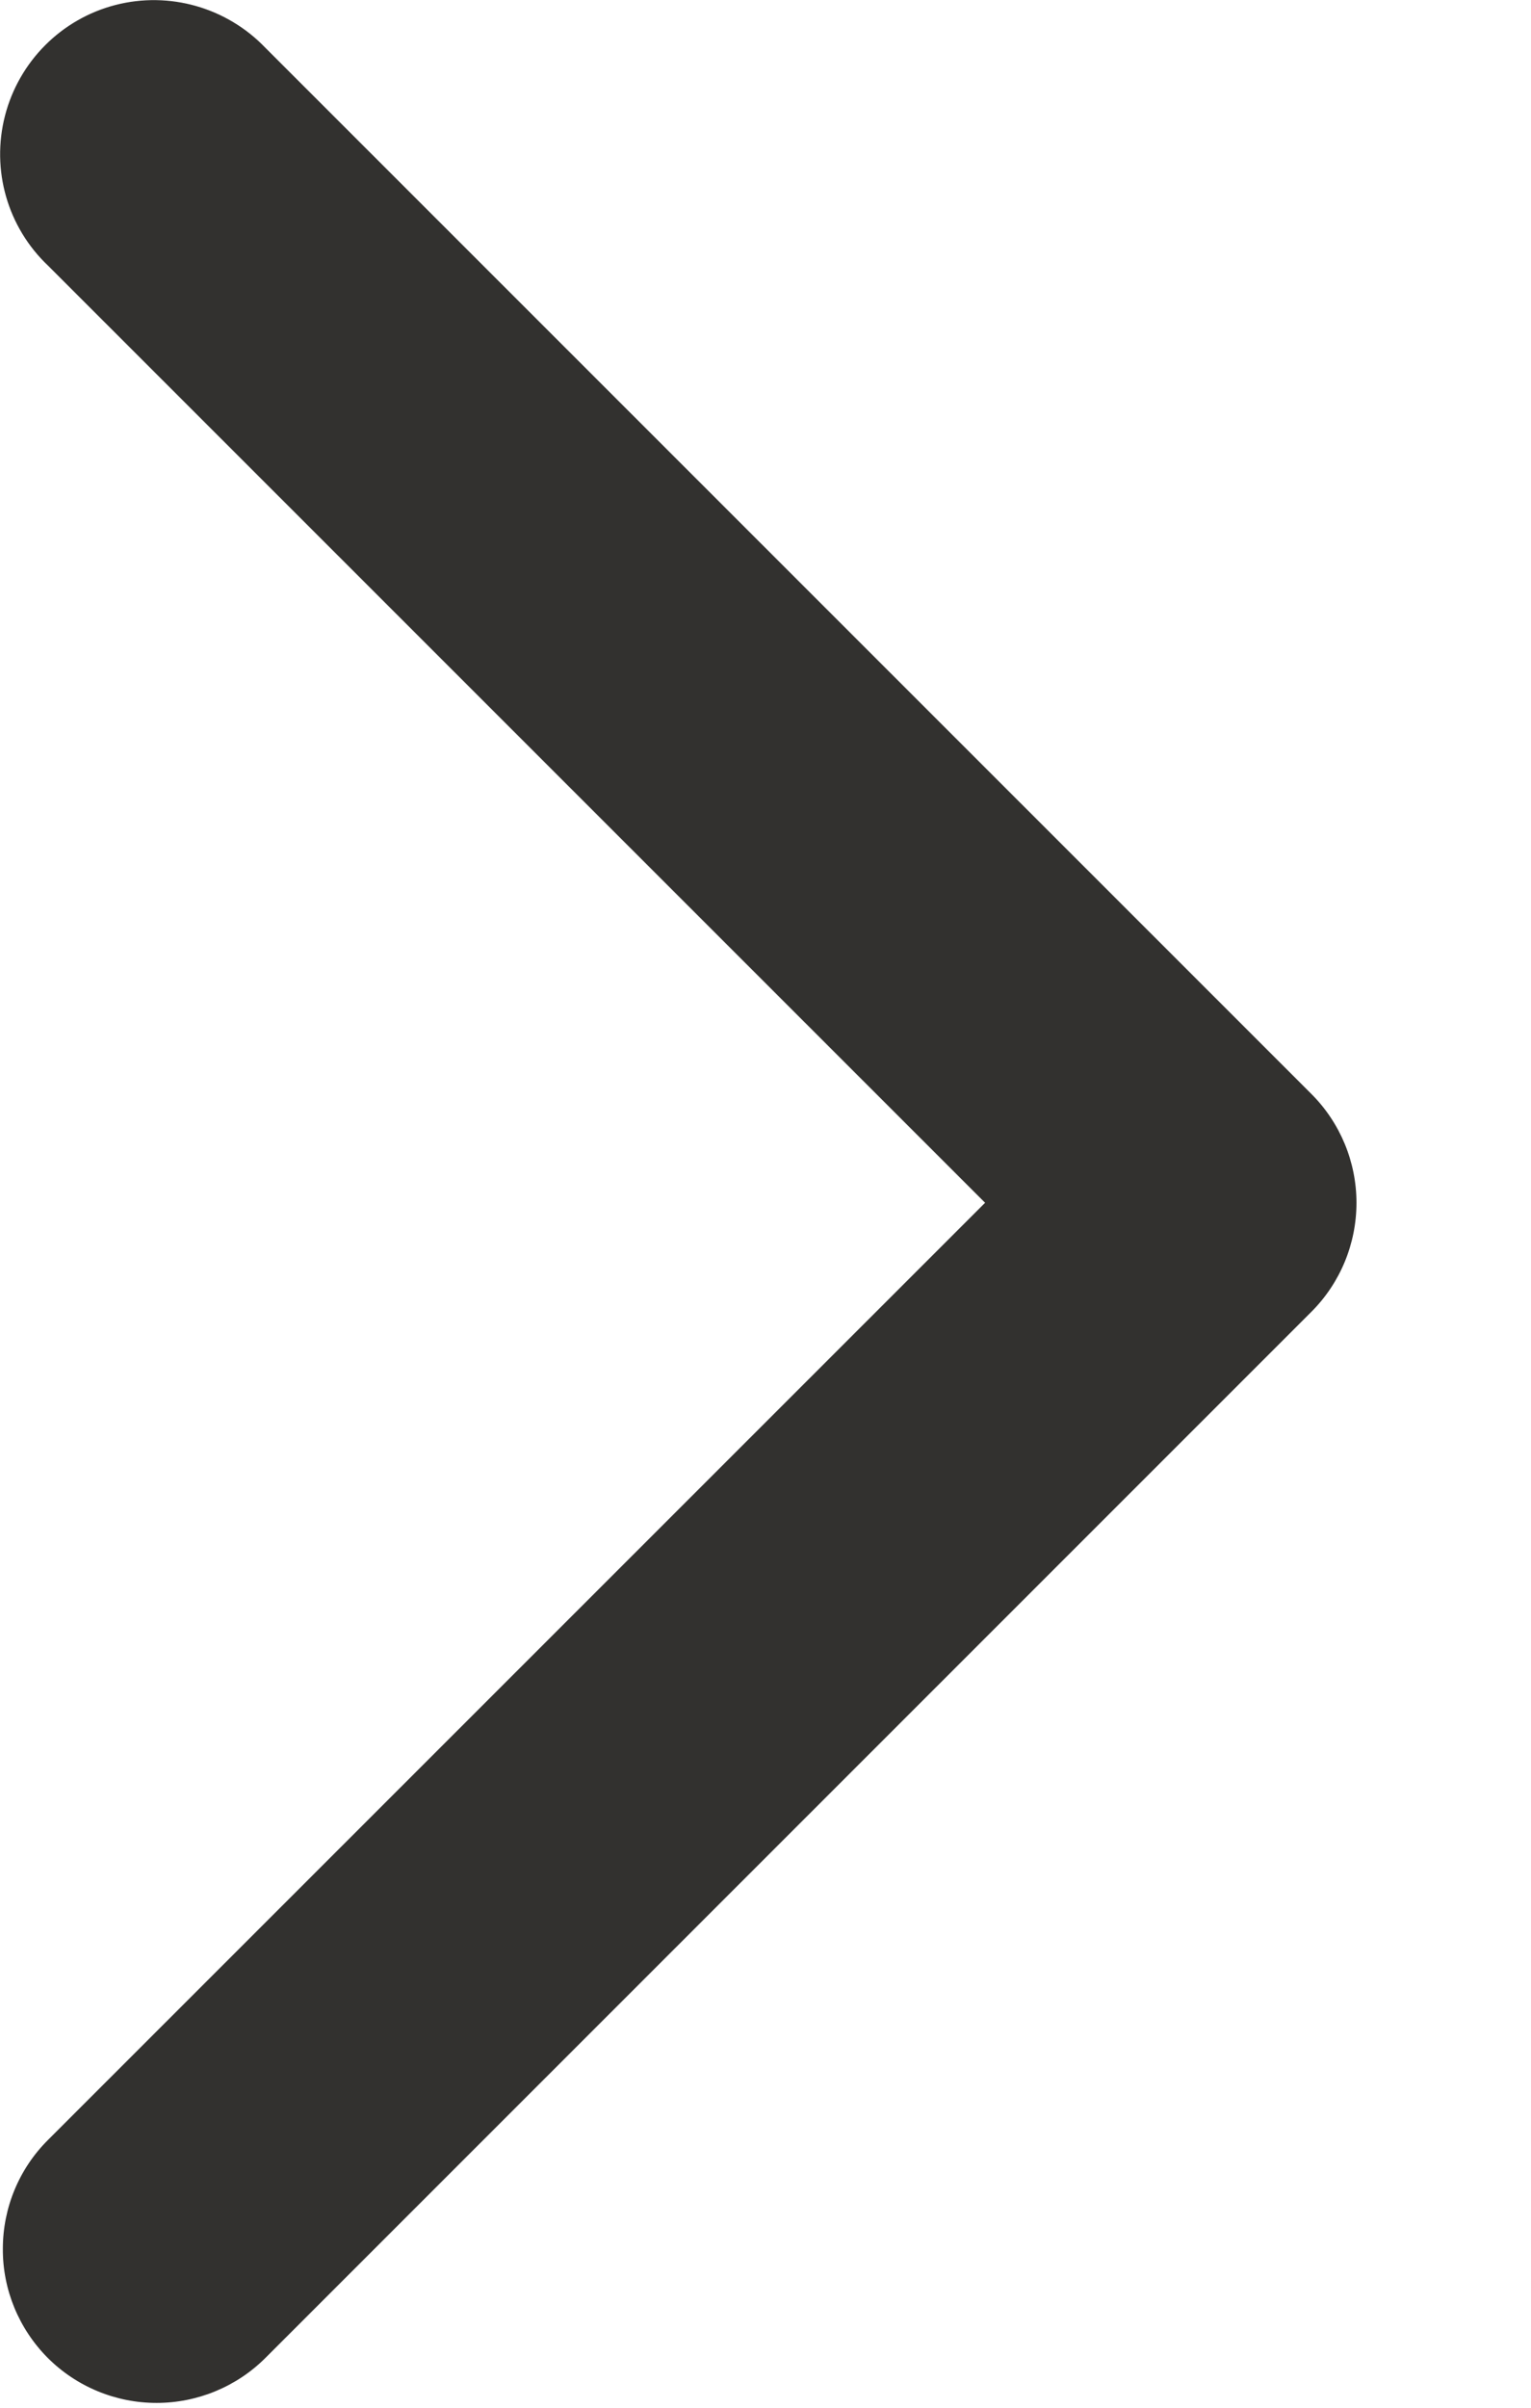 <?xml version="1.0" encoding="UTF-8"?>
<svg width="7px" height="11px" viewBox="0 0 7 11" version="1.1" xmlns="http://www.w3.org/2000/svg" xmlns:xlink="http://www.w3.org/1999/xlink">
    <!-- Generator: Sketch 52.2 (67145) - http://www.bohemiancoding.com/sketch -->
    <title>arrow right</title>
    <desc>Created with Sketch.</desc>
    <g id="Page-1" stroke="none" stroke-width="1" fill="none" fill-rule="evenodd">
        <g id="05-IDSPL-Portfolio-Detail" transform="translate(-1103, -1021)" fill="#32312F">
            <g id="Group-5" transform="translate(170, 982)">
                <g id="Group-3-Copy" transform="translate(480, 38)">
                    <g id="Group-4" transform="translate(361, 0)">
                        <path d="M97.984,1.206 C97.852,1.074 97.673,1 97.486,1 C97.3,1 97.12,1.074 96.988,1.206 L92.206,5.985 C92.074,6.117 92,6.296 92,6.483 C92,6.669 92.074,6.848 92.206,6.98 L96.988,11.759 C97.165,11.944 97.428,12.019 97.675,11.955 C97.922,11.891 98.115,11.697 98.179,11.45 C98.243,11.202 98.168,10.94 97.982,10.764 L93.698,6.483 L97.982,2.202 C98.115,2.07 98.189,1.891 98.189,1.704 C98.19,1.518 98.116,1.339 97.984,1.206 Z" id="arrow-right" transform="translate(95.101, 6.489) rotate(-180) translate(-95.101, -6.489) "></path>
                    </g>
                </g>
            </g>
        </g>
    </g>
</svg>